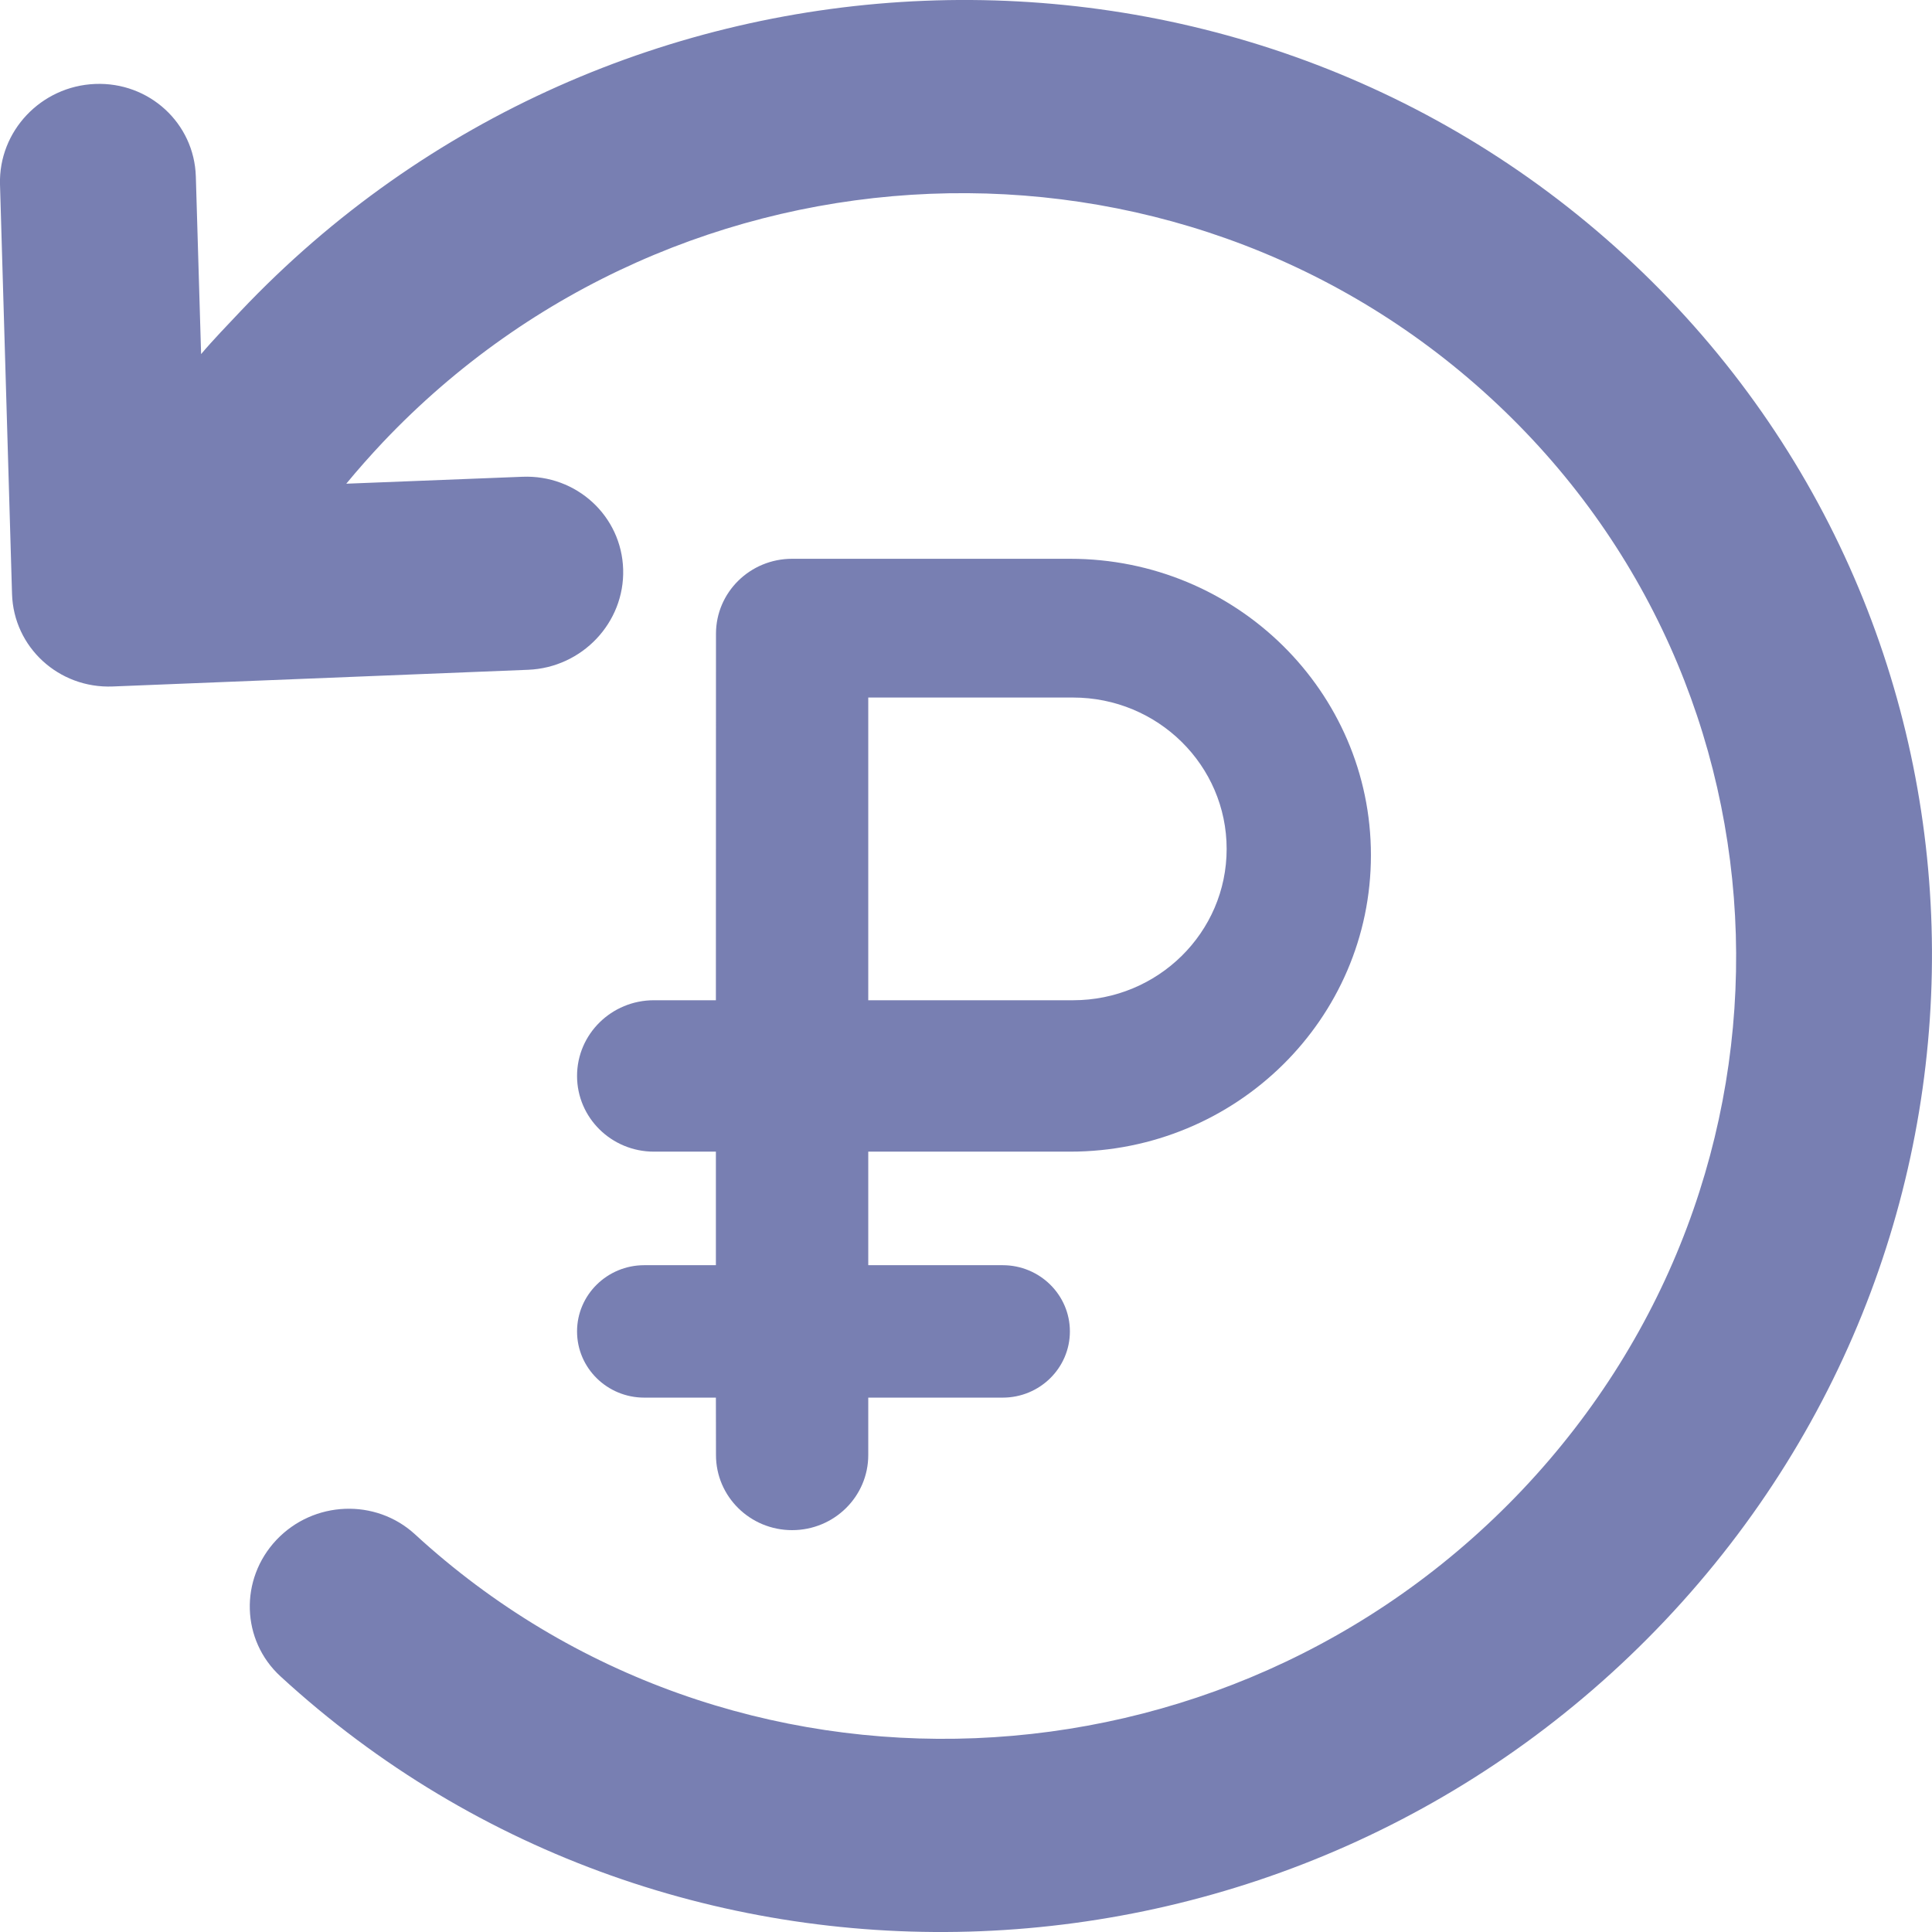 <svg width="22" height="22" viewBox="0 0 22 22" fill="none" xmlns="http://www.w3.org/2000/svg">
<path d="M0 2.1C-0.017 1.493 0.467 0.981 1.083 0.956C1.699 0.931 2.212 1.403 2.23 2.01L2.29 4.032C2.427 3.87 2.59 3.702 2.737 3.546C4.851 1.312 7.674 0.124 10.525 0.009C13.376 -0.106 16.263 0.853 18.502 2.911C20.741 4.969 21.913 7.74 21.995 10.551C22.078 13.362 21.072 16.22 18.959 18.454C16.845 20.688 14.022 21.876 11.171 21.991C8.32 22.106 5.433 21.147 3.194 19.089C2.746 18.678 2.726 17.982 3.148 17.535C3.571 17.088 4.277 17.06 4.725 17.471C6.517 19.118 8.822 19.885 11.106 19.793C13.39 19.701 15.645 18.75 17.337 16.963C19.027 15.176 19.832 12.893 19.766 10.641C19.7 8.389 18.763 6.175 16.971 4.529C15.179 2.882 12.874 2.115 10.59 2.207C8.306 2.299 6.051 3.25 4.359 5.037C4.214 5.191 4.075 5.348 3.943 5.508L5.949 5.429C6.565 5.404 7.078 5.876 7.096 6.483C7.114 7.09 6.629 7.602 6.014 7.627L1.284 7.817C0.669 7.842 0.155 7.37 0.137 6.763L0 2.1Z" fill="#787FB2"/>
<path d="M12.186 6.363C14.077 6.363 15.611 7.874 15.611 9.738C15.611 11.603 14.077 13.114 12.186 13.114L9.887 13.114V14.407H11.418C11.84 14.407 12.183 14.745 12.183 15.161C12.183 15.578 11.84 15.915 11.418 15.915H9.887V16.569C9.887 17.041 9.499 17.424 9.02 17.424C8.541 17.424 8.153 17.041 8.153 16.569L8.152 15.915H7.336C6.914 15.915 6.571 15.578 6.571 15.161C6.571 14.745 6.914 14.407 7.336 14.407H8.152V13.114L7.446 13.114C6.963 13.114 6.571 12.728 6.571 12.252C6.571 11.776 6.963 11.39 7.446 11.39H8.152L8.153 7.217C8.153 6.745 8.541 6.363 9.02 6.363H12.186ZM12.219 7.943H9.887V11.39H12.219C13.185 11.39 13.968 10.619 13.968 9.667C13.968 8.715 13.185 7.943 12.219 7.943Z" fill="#787FB2"/>
</svg>
